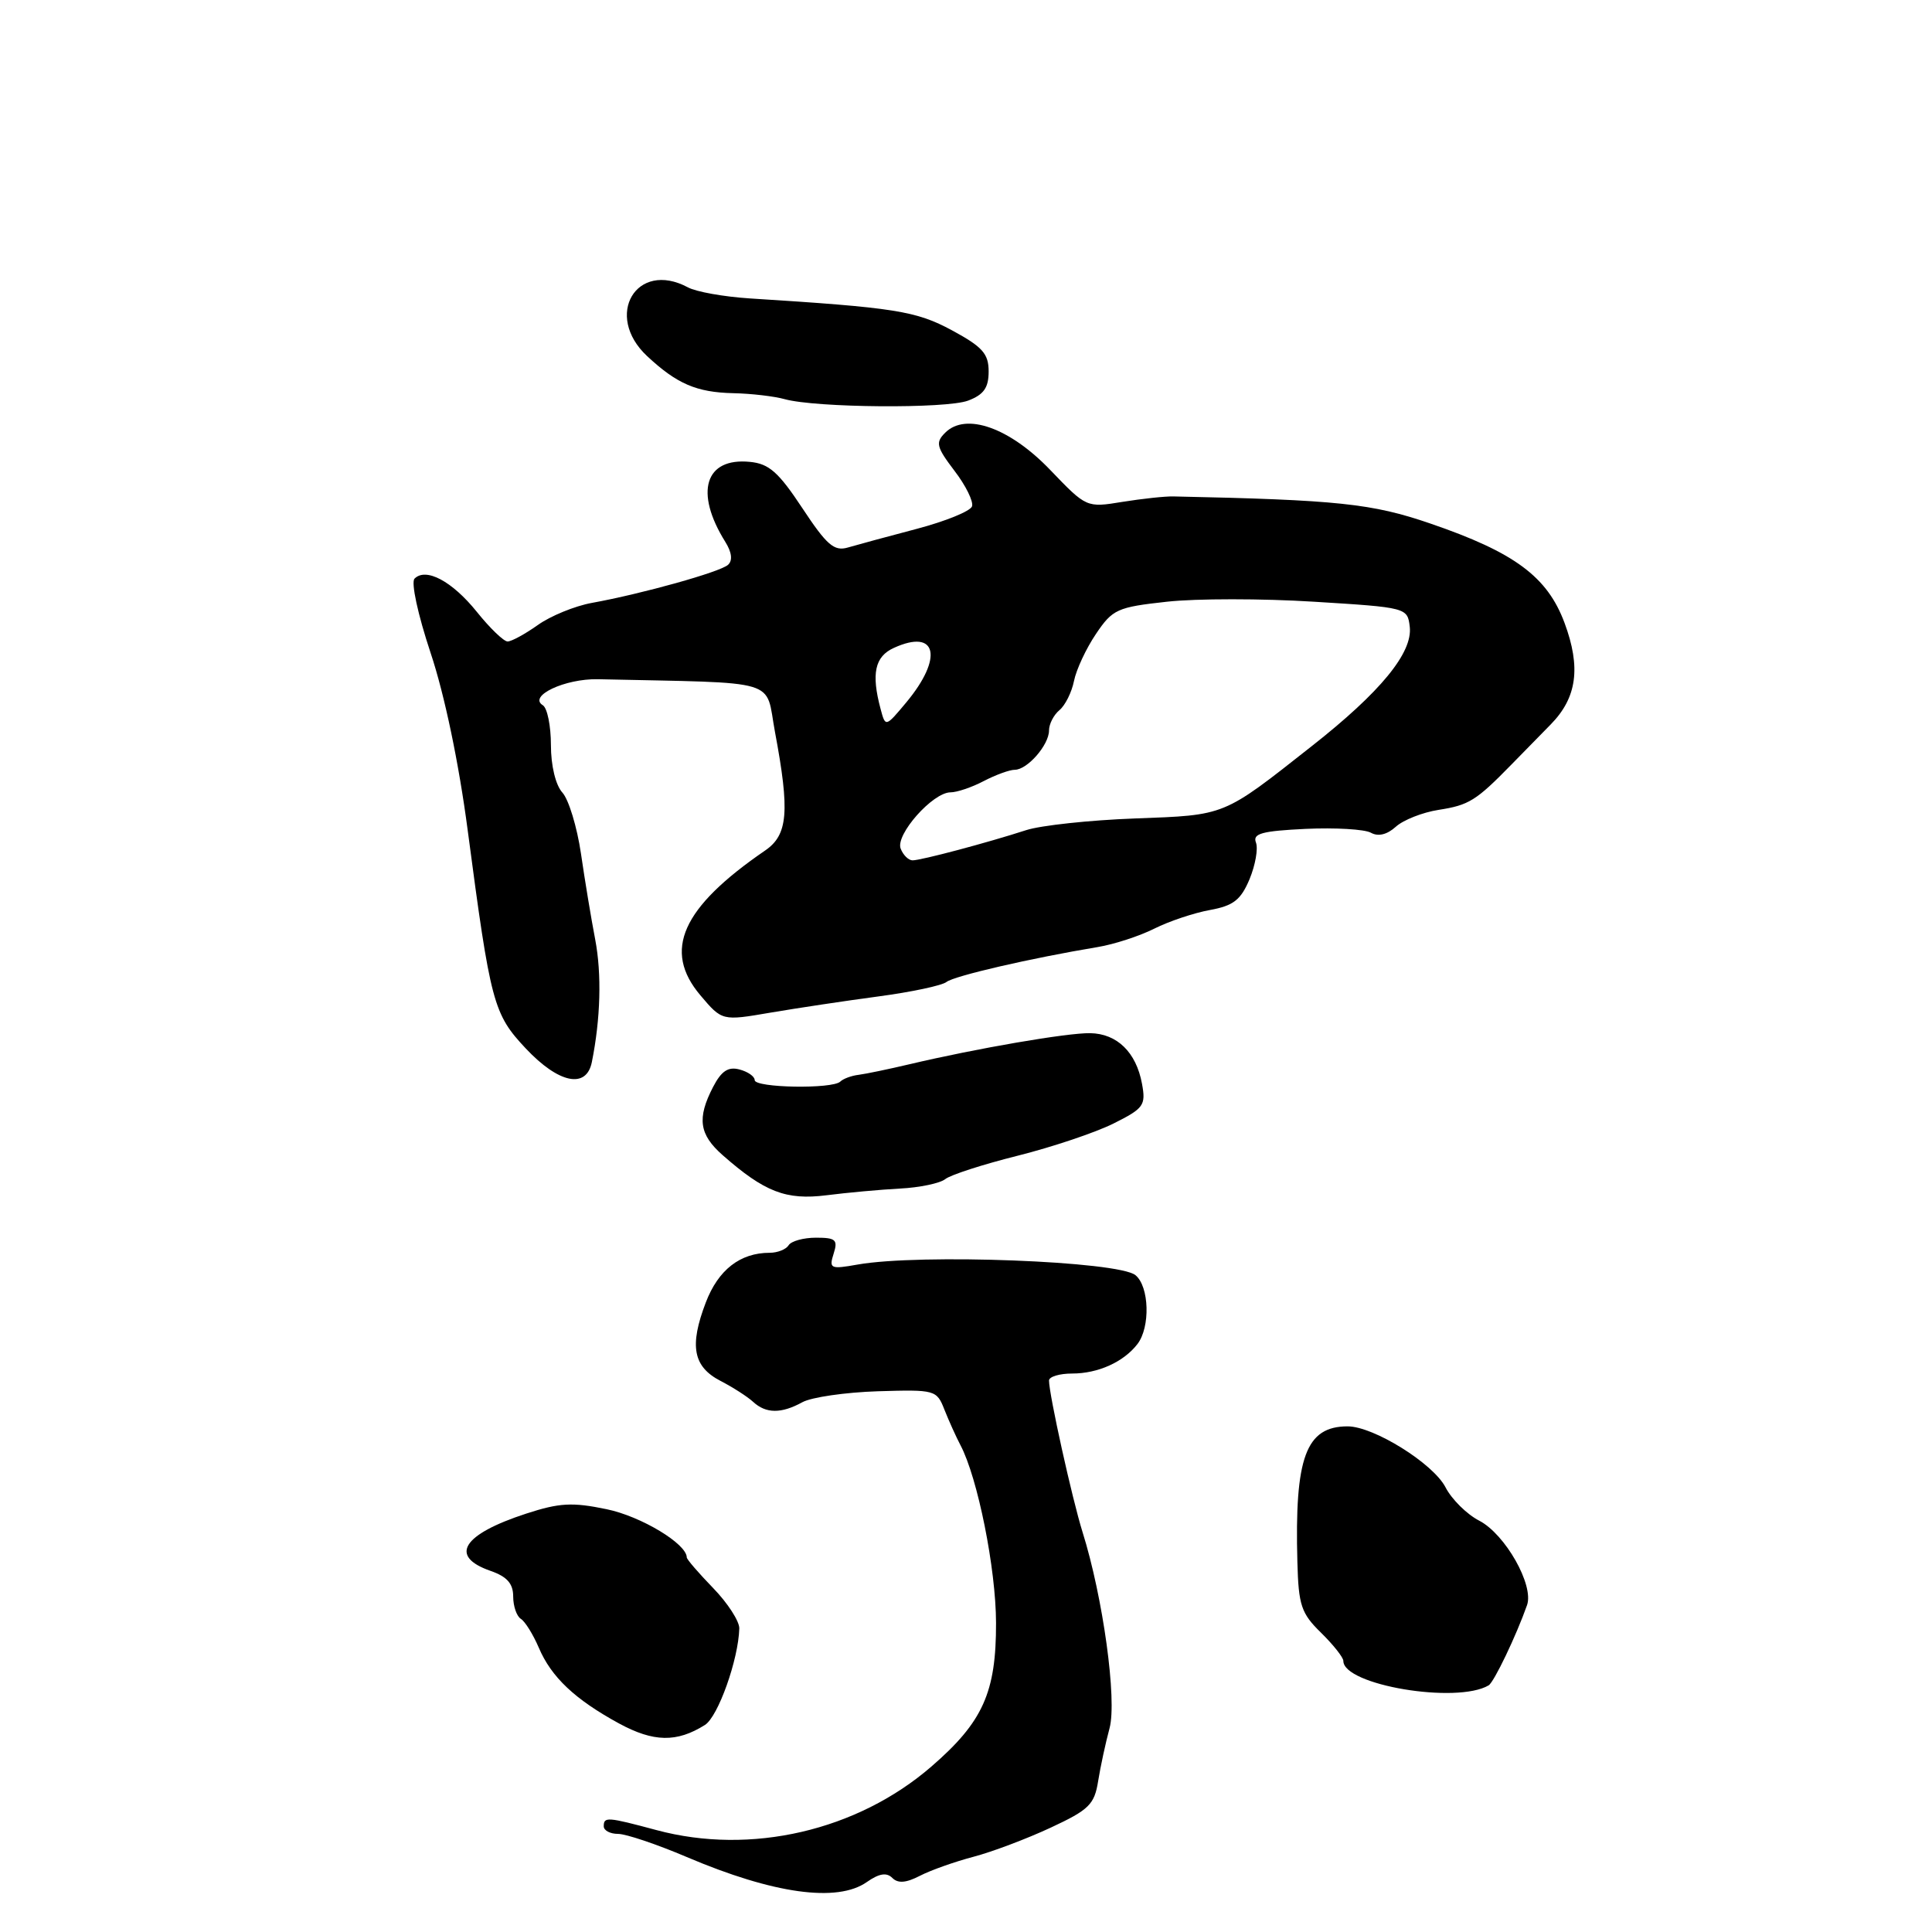 <?xml version="1.0" encoding="UTF-8" standalone="no"?>
<!DOCTYPE svg PUBLIC "-//W3C//DTD SVG 1.1//EN" "http://www.w3.org/Graphics/SVG/1.1/DTD/svg11.dtd" >
<svg xmlns="http://www.w3.org/2000/svg" xmlns:xlink="http://www.w3.org/1999/xlink" version="1.1" viewBox="0 0 256 256">
 <g >
 <path fill="currentColor"
d=" M 114.86 249.38 C 116.49 248.24 117.48 248.08 118.23 248.83 C 118.99 249.59 120.06 249.50 121.90 248.55 C 123.33 247.81 126.53 246.68 129.00 246.03 C 131.47 245.38 136.08 243.64 139.23 242.17 C 144.30 239.81 145.02 239.10 145.51 236.00 C 145.82 234.07 146.50 230.93 147.02 229.00 C 148.03 225.27 146.16 211.66 143.44 203.00 C 142.06 198.58 139.00 184.77 139.00 182.93 C 139.00 182.42 140.38 182.00 142.07 182.00 C 145.50 182.00 148.89 180.47 150.72 178.09 C 152.44 175.85 152.29 170.48 150.46 168.97 C 148.22 167.11 121.88 166.10 113.64 167.56 C 110.04 168.20 109.83 168.10 110.46 166.12 C 111.05 164.28 110.74 164.00 108.13 164.00 C 106.47 164.00 104.84 164.45 104.50 165.00 C 104.16 165.55 103.03 166.00 101.99 166.00 C 98.07 166.00 95.17 168.26 93.52 172.59 C 91.32 178.34 91.84 181.09 95.46 182.97 C 97.09 183.81 99.04 185.06 99.79 185.75 C 101.49 187.32 103.52 187.34 106.32 185.80 C 107.52 185.14 112.01 184.49 116.30 184.35 C 123.93 184.12 124.12 184.17 125.15 186.81 C 125.74 188.29 126.69 190.40 127.27 191.50 C 129.55 195.82 131.97 207.88 131.98 215.04 C 132.00 224.26 130.25 228.16 123.41 234.08 C 113.57 242.59 99.48 245.85 87.00 242.50 C 80.44 240.74 80.00 240.71 80.00 242.00 C 80.00 242.55 80.85 243.00 81.90 243.00 C 82.94 243.00 87.04 244.38 91.01 246.07 C 102.47 250.95 110.95 252.13 114.86 249.38 Z  M 93.40 228.57 C 95.15 227.48 97.85 219.89 97.96 215.77 C 97.98 214.82 96.42 212.41 94.50 210.43 C 92.58 208.45 91.00 206.62 91.00 206.37 C 91.00 204.57 84.95 200.92 80.39 199.98 C 75.84 199.03 74.12 199.13 69.73 200.56 C 61.26 203.32 59.45 206.22 65.00 208.15 C 67.18 208.91 68.00 209.83 68.00 211.54 C 68.00 212.83 68.46 214.16 69.02 214.51 C 69.57 214.85 70.64 216.57 71.39 218.32 C 73.05 222.23 76.18 225.18 82.03 228.37 C 86.60 230.85 89.67 230.91 93.40 228.57 Z  M 197.25 223.32 C 197.96 222.91 200.92 216.72 202.34 212.69 C 203.28 210.04 199.45 203.29 196.01 201.50 C 194.37 200.66 192.36 198.67 191.54 197.08 C 189.91 193.92 182.01 189.00 178.57 189.00 C 173.04 189.00 171.53 193.09 171.91 206.98 C 172.06 212.72 172.42 213.78 175.04 216.34 C 176.67 217.94 178.00 219.62 178.00 220.08 C 178.00 223.29 193.02 225.81 197.25 223.32 Z  M 119.25 157.49 C 121.86 157.36 124.56 156.79 125.25 156.24 C 125.94 155.68 130.25 154.29 134.84 153.14 C 139.43 151.99 145.14 150.07 147.53 148.88 C 151.56 146.87 151.85 146.46 151.32 143.60 C 150.55 139.43 148.02 136.96 144.45 136.90 C 141.42 136.85 129.39 138.92 120.50 141.02 C 117.75 141.67 114.72 142.30 113.77 142.42 C 112.82 142.53 111.73 142.94 111.35 143.31 C 110.34 144.33 100.00 144.15 100.00 143.12 C 100.00 142.63 99.09 142.00 97.98 141.71 C 96.48 141.31 95.58 141.92 94.48 144.04 C 92.34 148.18 92.64 150.32 95.75 153.06 C 101.31 157.95 104.15 159.05 109.50 158.38 C 112.25 158.03 116.64 157.63 119.25 157.49 Z  M 78.42 140.75 C 79.58 134.99 79.74 129.08 78.87 124.50 C 78.34 121.75 77.49 116.62 76.98 113.10 C 76.46 109.58 75.36 105.95 74.52 105.02 C 73.62 104.03 73.00 101.45 73.00 98.73 C 73.00 96.19 72.52 93.82 71.93 93.45 C 69.94 92.23 74.85 89.91 79.23 90.00 C 103.77 90.55 101.35 89.82 102.69 97.00 C 104.67 107.55 104.41 110.63 101.38 112.70 C 90.32 120.28 87.79 125.96 92.81 131.89 C 95.68 135.28 95.68 135.28 102.09 134.18 C 105.62 133.58 112.06 132.61 116.41 132.03 C 120.76 131.45 124.81 130.59 125.41 130.12 C 126.43 129.31 136.62 126.96 145.45 125.49 C 147.63 125.13 151.00 124.03 152.95 123.05 C 154.90 122.07 158.22 120.96 160.33 120.58 C 163.44 120.01 164.41 119.25 165.57 116.50 C 166.34 114.63 166.73 112.45 166.42 111.64 C 165.96 110.45 167.20 110.11 173.01 109.83 C 176.94 109.65 180.83 109.88 181.65 110.34 C 182.61 110.88 183.79 110.60 184.95 109.55 C 185.94 108.65 188.50 107.64 190.63 107.31 C 194.63 106.69 195.59 106.10 200.26 101.32 C 201.78 99.77 204.13 97.37 205.49 95.98 C 208.96 92.44 209.50 88.44 207.31 82.54 C 205.03 76.41 200.69 73.19 189.50 69.36 C 181.80 66.72 177.29 66.24 155.50 65.78 C 154.40 65.75 151.35 66.08 148.73 66.50 C 143.97 67.28 143.96 67.27 139.18 62.29 C 133.80 56.67 127.97 54.60 125.24 57.34 C 123.93 58.64 124.08 59.23 126.47 62.38 C 127.97 64.33 129.01 66.46 128.80 67.09 C 128.59 67.73 125.29 69.07 121.46 70.08 C 117.63 71.09 113.53 72.20 112.34 72.55 C 110.53 73.08 109.55 72.23 106.32 67.34 C 103.16 62.56 101.90 61.44 99.36 61.20 C 93.41 60.61 92.00 65.22 96.10 71.79 C 96.97 73.18 97.10 74.27 96.47 74.84 C 95.43 75.79 85.09 78.68 78.41 79.89 C 76.16 80.30 72.94 81.62 71.26 82.82 C 69.57 84.02 67.77 85.00 67.26 85.00 C 66.75 85.00 64.91 83.23 63.18 81.07 C 59.91 77.01 56.44 75.16 54.93 76.67 C 54.44 77.16 55.37 81.44 57.06 86.52 C 58.90 92.03 60.80 101.10 61.97 110.00 C 65.01 133.00 65.37 134.35 69.68 138.94 C 74.03 143.56 77.69 144.32 78.42 140.75 Z  M 128.29 53.08 C 130.36 52.29 131.00 51.38 131.00 49.22 C 131.00 46.87 130.19 45.96 126.16 43.78 C 121.36 41.19 118.63 40.76 99.32 39.54 C 95.93 39.32 92.24 38.67 91.14 38.07 C 84.33 34.43 79.97 41.80 85.75 47.19 C 89.70 50.87 92.29 51.99 97.18 52.10 C 99.56 52.15 102.61 52.51 103.97 52.89 C 108.10 54.04 125.41 54.18 128.29 53.08 Z  M 119.34 112.44 C 118.63 110.60 123.59 105.00 125.94 104.99 C 126.80 104.99 128.79 104.32 130.36 103.49 C 131.94 102.67 133.78 102.00 134.46 102.00 C 136.13 102.00 139.00 98.71 139.00 96.79 C 139.00 95.94 139.62 94.73 140.38 94.10 C 141.14 93.47 142.01 91.73 142.31 90.23 C 142.61 88.73 143.92 85.92 145.22 84.00 C 147.42 80.73 148.04 80.45 154.63 79.73 C 158.51 79.30 167.27 79.30 174.09 79.73 C 186.42 80.49 186.50 80.52 186.80 83.05 C 187.20 86.49 182.93 91.70 173.81 98.87 C 161.96 108.21 162.48 108.00 150.39 108.45 C 144.40 108.67 137.93 109.37 136.00 109.99 C 130.82 111.67 122.05 114.00 120.92 114.00 C 120.38 114.00 119.67 113.30 119.34 112.44 Z  M 116.68 93.93 C 115.43 89.26 115.92 86.99 118.44 85.85 C 124.15 83.24 125.03 87.14 120.08 93.08 C 117.33 96.37 117.33 96.37 116.68 93.93 Z "/>
</g>
</svg>